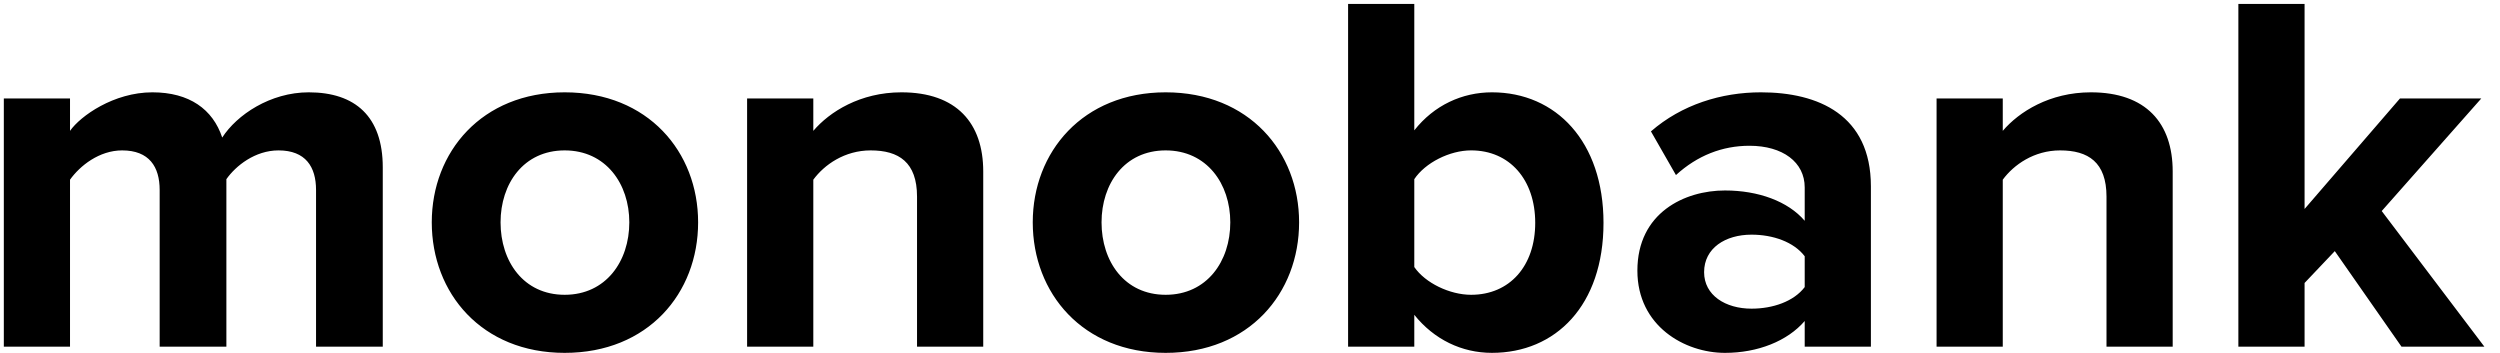 <svg width="170" height="24" viewBox="0 0 170 24" fill="none" xmlns="http://www.w3.org/2000/svg">
<path fill-rule="evenodd" clip-rule="evenodd" d="M26.028 23.575V11.38C26.028 7.92 24.149 6.278 20.995 6.278C18.372 6.278 16.103 7.815 15.111 9.353C14.473 7.431 12.878 6.278 10.361 6.278C7.738 6.278 5.47 7.885 4.761 8.899V6.697H0.26V23.575H4.761V12.219C5.435 11.275 6.746 10.227 8.306 10.227C10.149 10.227 10.857 11.345 10.857 12.917V23.575H15.394V12.184C16.032 11.275 17.344 10.227 18.939 10.227C20.782 10.227 21.491 11.345 21.491 12.917L21.491 23.575H26.028ZM38.398 23.995C32.762 23.995 29.36 19.941 29.36 15.119C29.36 10.331 32.762 6.278 38.398 6.278C44.069 6.278 47.472 10.332 47.472 15.119C47.472 19.941 44.069 23.995 38.398 23.995ZM38.398 20.046C41.198 20.046 42.793 17.774 42.793 15.119C42.793 12.498 41.198 10.227 38.398 10.227C35.598 10.227 34.038 12.498 34.038 15.119C34.038 17.774 35.598 20.046 38.398 20.046ZM66.86 23.575V11.659C66.86 8.375 65.052 6.278 61.295 6.278C58.495 6.278 56.404 7.606 55.305 8.899V6.697H50.803V23.575H55.305V12.219C56.049 11.205 57.431 10.227 59.204 10.227C61.118 10.227 62.358 11.03 62.358 13.372V23.575H66.86ZM79.265 23.995C73.629 23.995 70.227 19.941 70.227 15.119C70.227 10.331 73.629 6.278 79.265 6.278C84.936 6.278 88.339 10.332 88.339 15.119C88.339 19.941 84.936 23.995 79.265 23.995ZM79.265 20.046C82.065 20.046 83.66 17.774 83.66 15.119C83.66 12.498 82.065 10.227 79.265 10.227C76.465 10.227 74.905 12.498 74.905 15.119C74.905 17.774 76.465 20.046 79.265 20.046ZM96.172 18.159C96.916 19.242 98.582 20.046 100.035 20.046C102.658 20.046 104.395 18.089 104.395 15.154C104.395 12.218 102.658 10.226 100.035 10.226C98.582 10.226 96.916 11.065 96.172 12.183V18.159ZM96.172 23.575H91.67V0.268H96.172V8.864C97.519 7.152 99.433 6.278 101.453 6.278C105.813 6.278 109.038 9.632 109.038 15.154C109.038 20.78 105.777 23.994 101.453 23.994C99.397 23.994 97.519 23.086 96.172 21.408V23.575ZM127.221 23.575H122.72V21.828C121.55 23.191 119.53 23.995 117.297 23.995C114.567 23.995 111.342 22.177 111.342 18.404C111.342 14.455 114.568 12.952 117.297 12.952C119.565 12.952 121.585 13.686 122.72 15.014V12.743C122.72 11.03 121.231 9.912 118.963 9.912C117.119 9.912 115.418 10.576 113.965 11.904L112.264 8.934C114.355 7.117 117.049 6.278 119.742 6.278C123.641 6.278 127.221 7.816 127.221 12.673L127.221 23.575ZM119.104 20.989C120.558 20.989 121.975 20.5 122.72 19.522V17.425C121.975 16.447 120.558 15.957 119.104 15.957C117.332 15.957 115.879 16.866 115.879 18.508C115.879 20.081 117.332 20.989 119.104 20.989ZM147.743 23.575V11.659C147.743 8.375 145.936 6.278 142.179 6.278C139.379 6.278 137.287 7.606 136.188 8.899V6.697H131.687V23.575H136.188V12.219C136.933 11.205 138.315 10.227 140.087 10.227C142.001 10.227 143.242 11.03 143.242 13.372V23.575H147.743ZM168.939 23.575L161.957 14.35L168.726 6.697H163.197L156.711 14.21V0.268H152.209V23.575H156.711V19.242L158.766 17.076L163.303 23.575H168.939Z" fill="black"/>
</svg>
